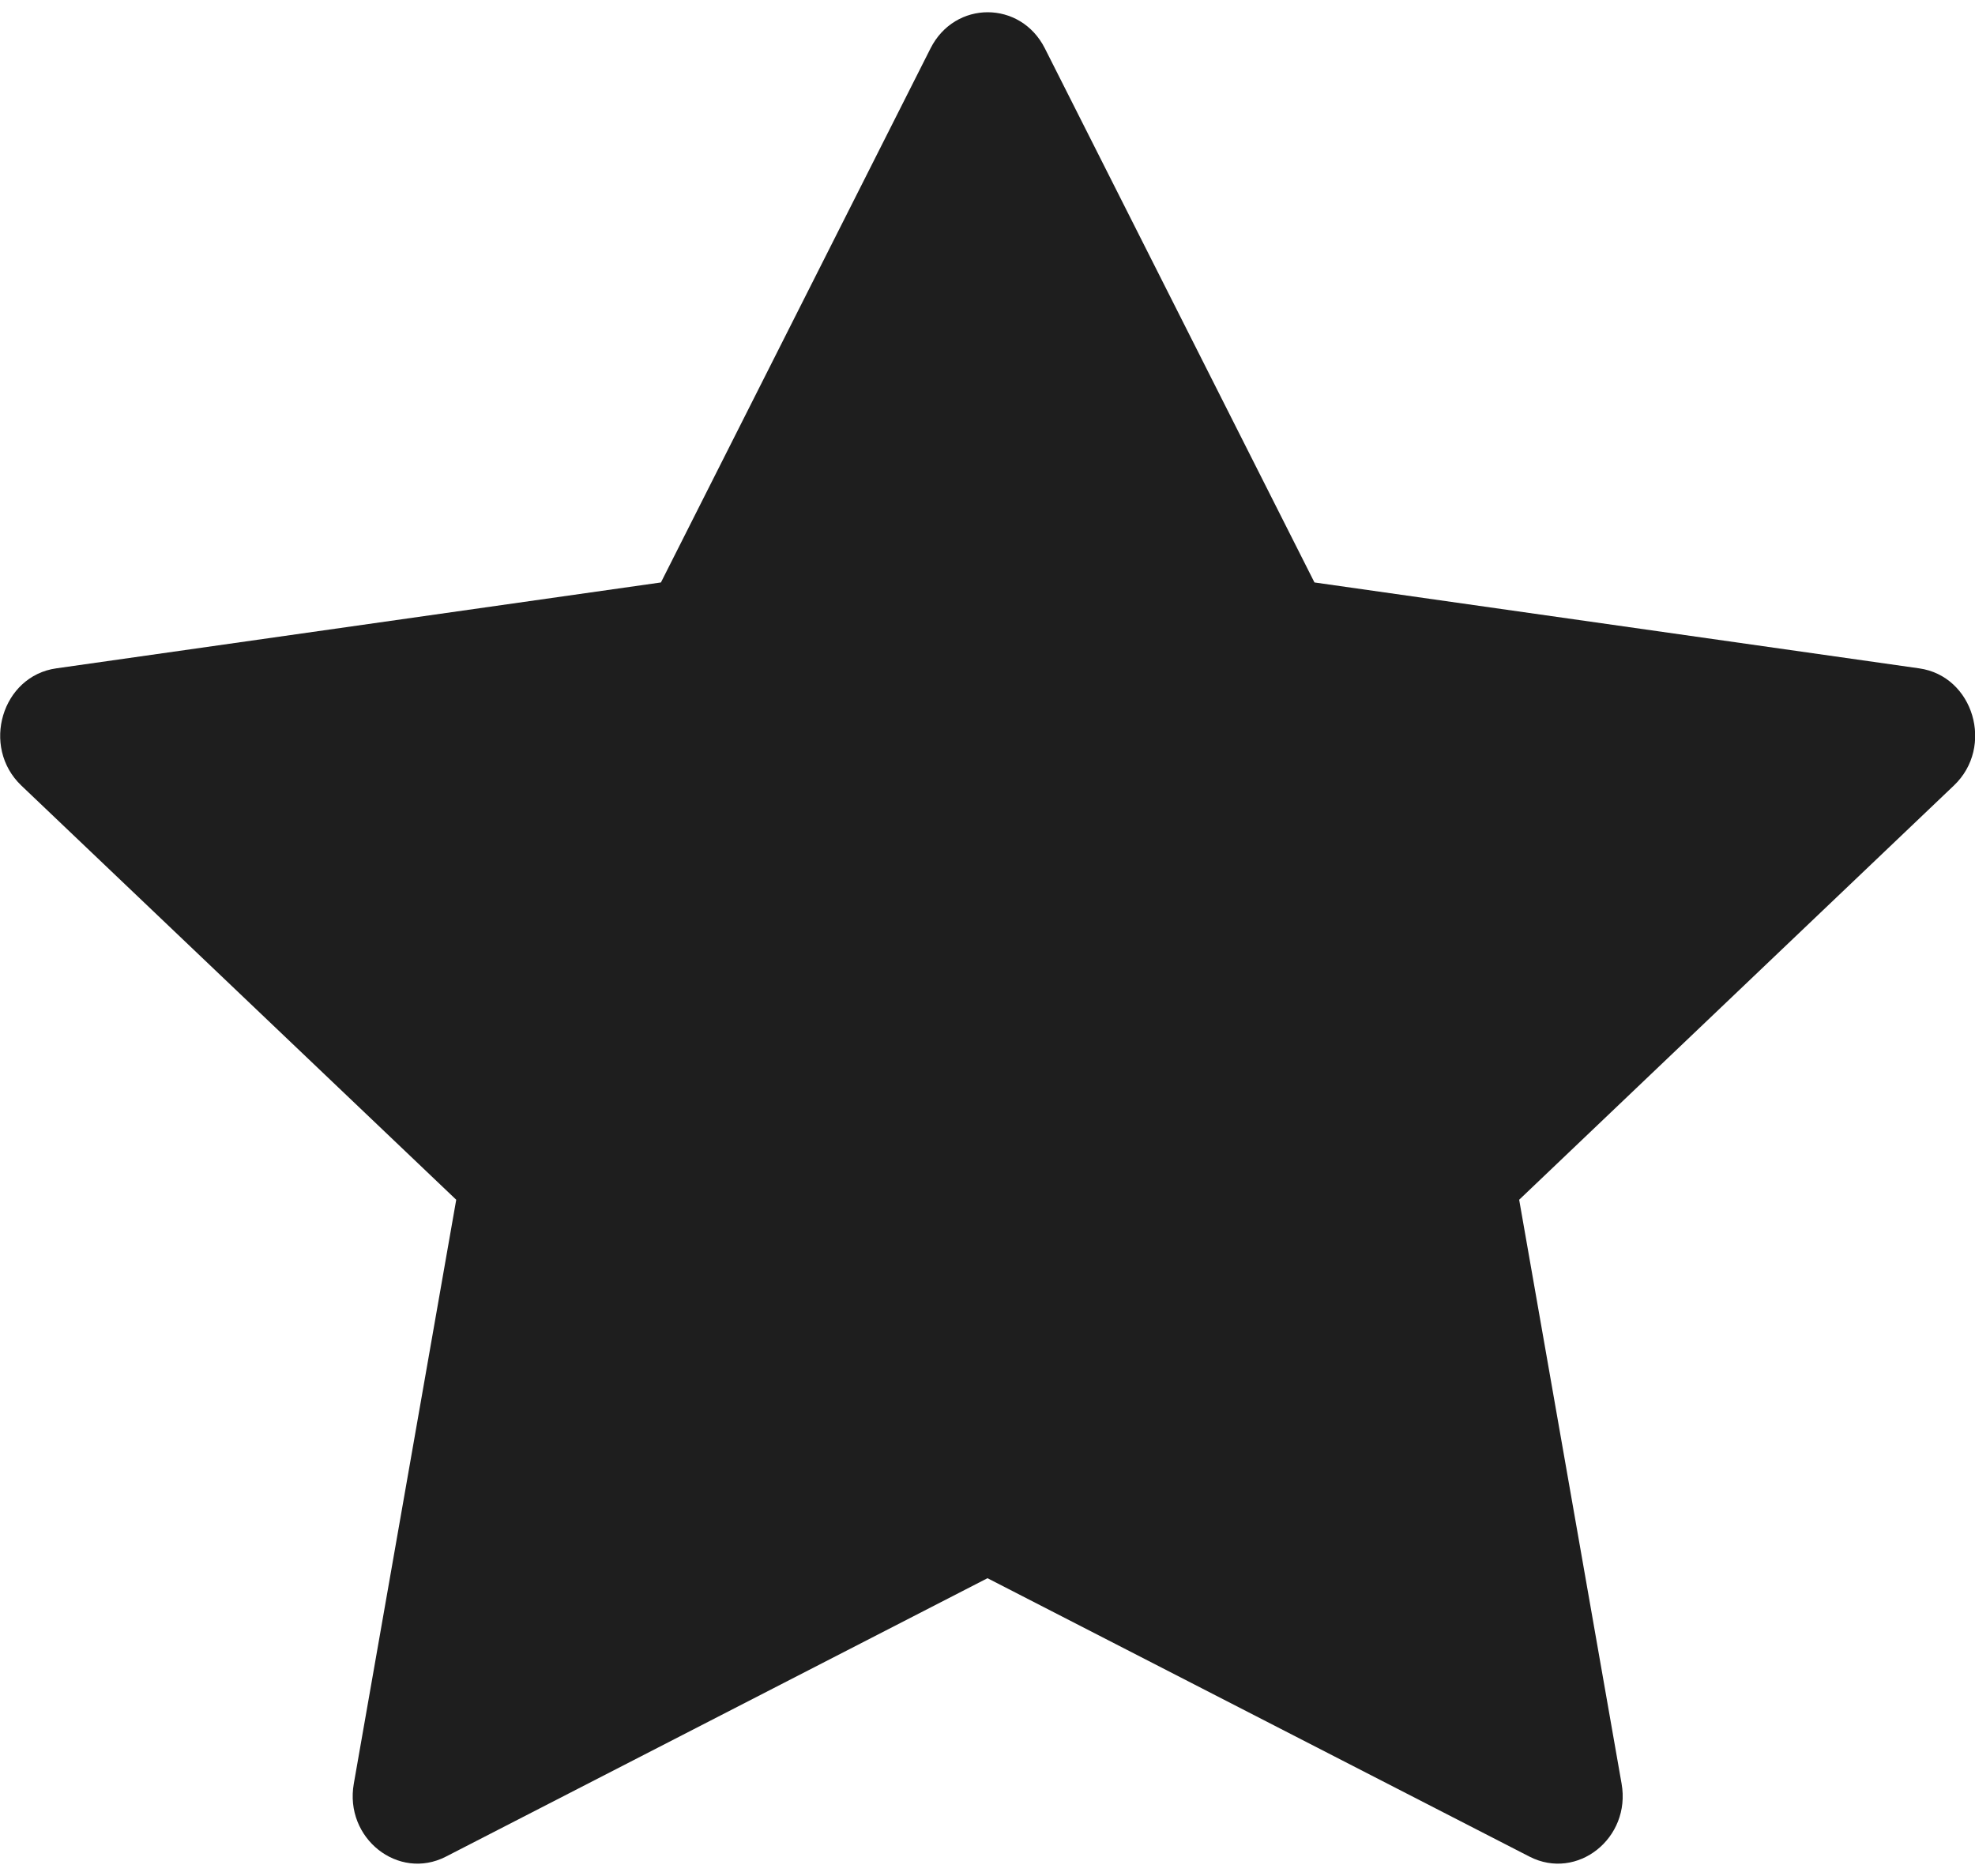 <svg width="20" height="19" viewBox="0 0 20 19" fill="none" xmlns="http://www.w3.org/2000/svg">
<path d="M4.515 18.804C4.033 19.051 3.485 18.617 3.583 18.064L4.62 12.151L0.216 7.956C-0.195 7.564 0.019 6.846 0.57 6.769L6.693 5.899L9.423 0.49C9.669 0.002 10.335 0.002 10.581 0.49L13.311 5.899L19.434 6.769C19.985 6.846 20.199 7.564 19.786 7.956L15.384 12.151L16.421 18.064C16.519 18.617 15.971 19.051 15.489 18.804L10 15.984L4.515 18.804Z" fill="#1E1E1E"/>
</svg>
